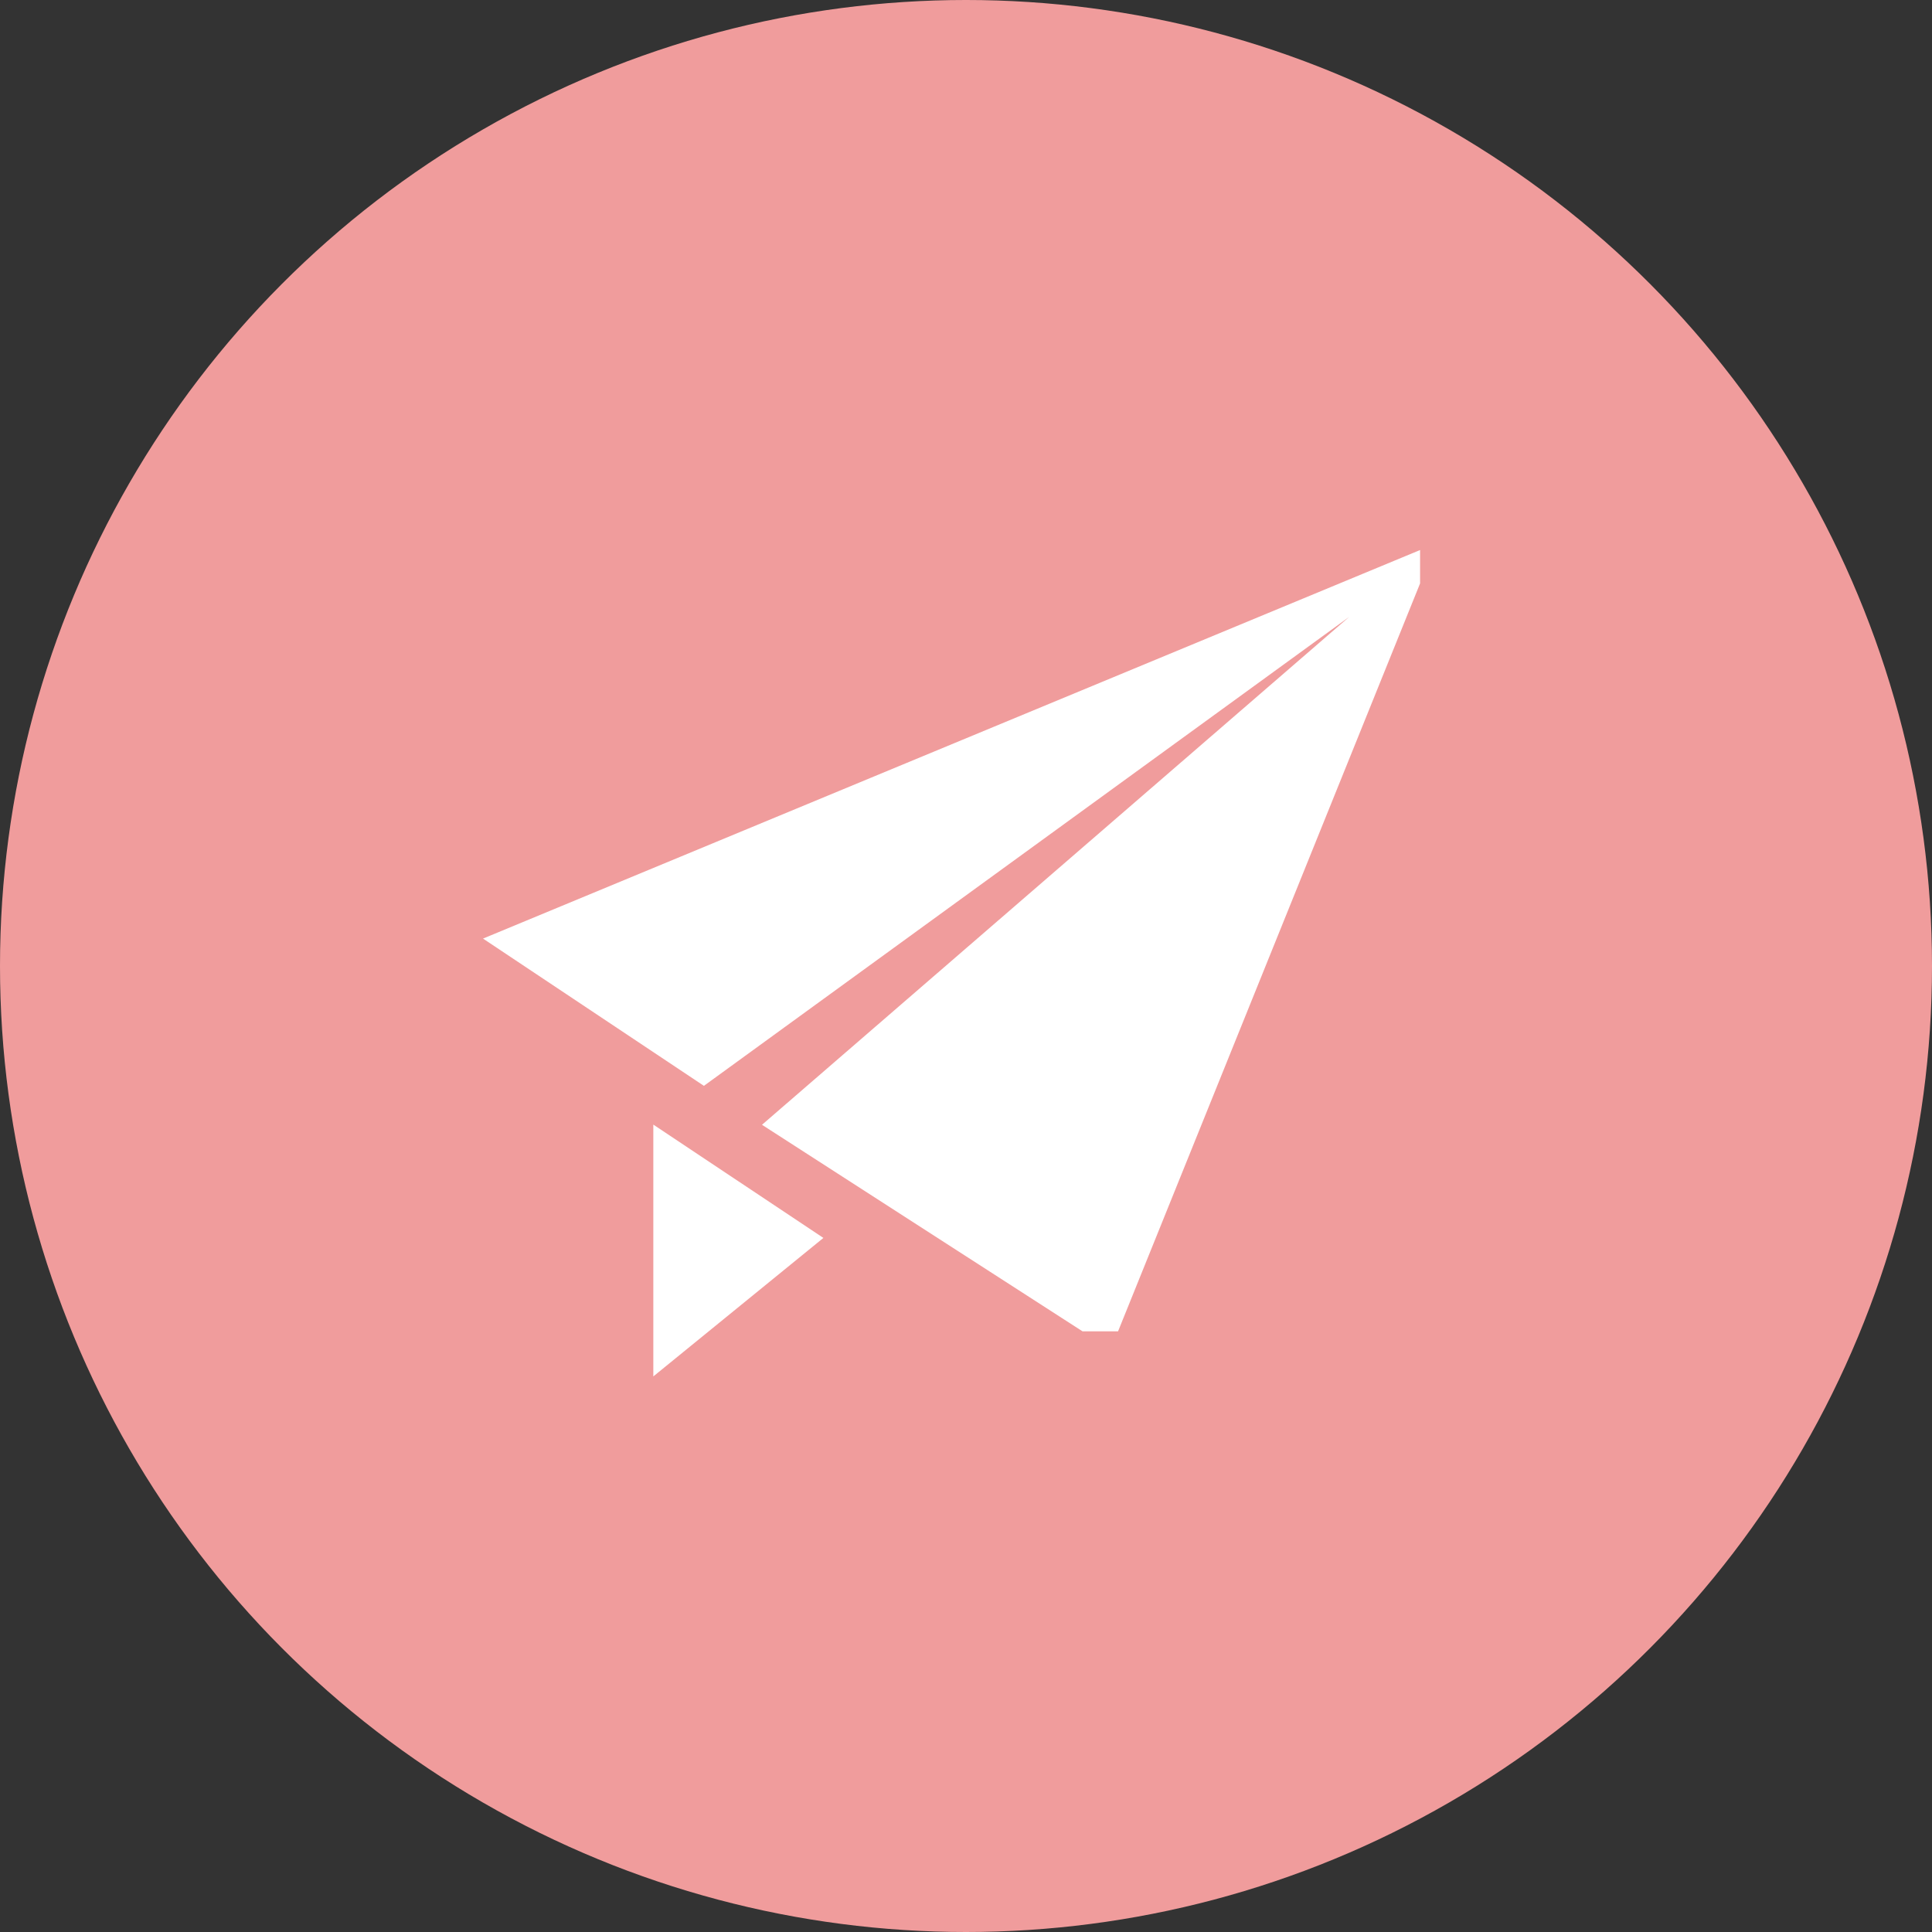 <svg xmlns="http://www.w3.org/2000/svg" xmlns:xlink="http://www.w3.org/1999/xlink" width="32" height="32" viewBox="0 0 32 32"><rect x="0" y="0" width="32" height="32" fill="#333333" stroke="none"/><defs><clipPath id="a"><path d="M109.646,422.97l-15.787,6.546,3.659,2.439,10.686-7.766L98.48,432.6l5.776,3.722,5.391-13.35Z" transform="translate(-93.859 -422.97)" fill="none" clip-rule="evenodd"/></clipPath><clipPath id="b"><rect width="24" height="21" transform="translate(0.24 -0.027)" fill="none"/></clipPath><clipPath id="c"><rect width="16" height="13" transform="translate(-0.394 -0.18)" fill="none"/></clipPath><clipPath id="d"><path d="M97.4,439.222l2.817-2.294L97.4,435.051Z" transform="translate(-97.403 -435.051)" fill="none" clip-rule="evenodd"/></clipPath></defs><g transform="translate(-631 -422)"><circle cx="16" cy="16" r="16" transform="translate(631 422)" fill="#f09c9c"/><g transform="translate(639 431)"><g clip-path="url(#a)"><g transform="translate(-3.719 -3.922)" style="isolation:isolate"><g transform="translate(0 0)"><g transform="translate(0)" clip-path="url(#b)"><g transform="translate(3.634 4.153)"><g transform="translate(0 0)" clip-path="url(#c)"><rect width="23.757" height="21.319" transform="translate(-3.899 -4.215)" fill="#fff"/></g></g></g></g></g></g><g transform="translate(2.824 9.627)"><g clip-path="url(#d)"><rect width="10.786" height="12.14" transform="translate(-3.985 -3.985)" fill="#fff"/></g></g></g></g></svg>